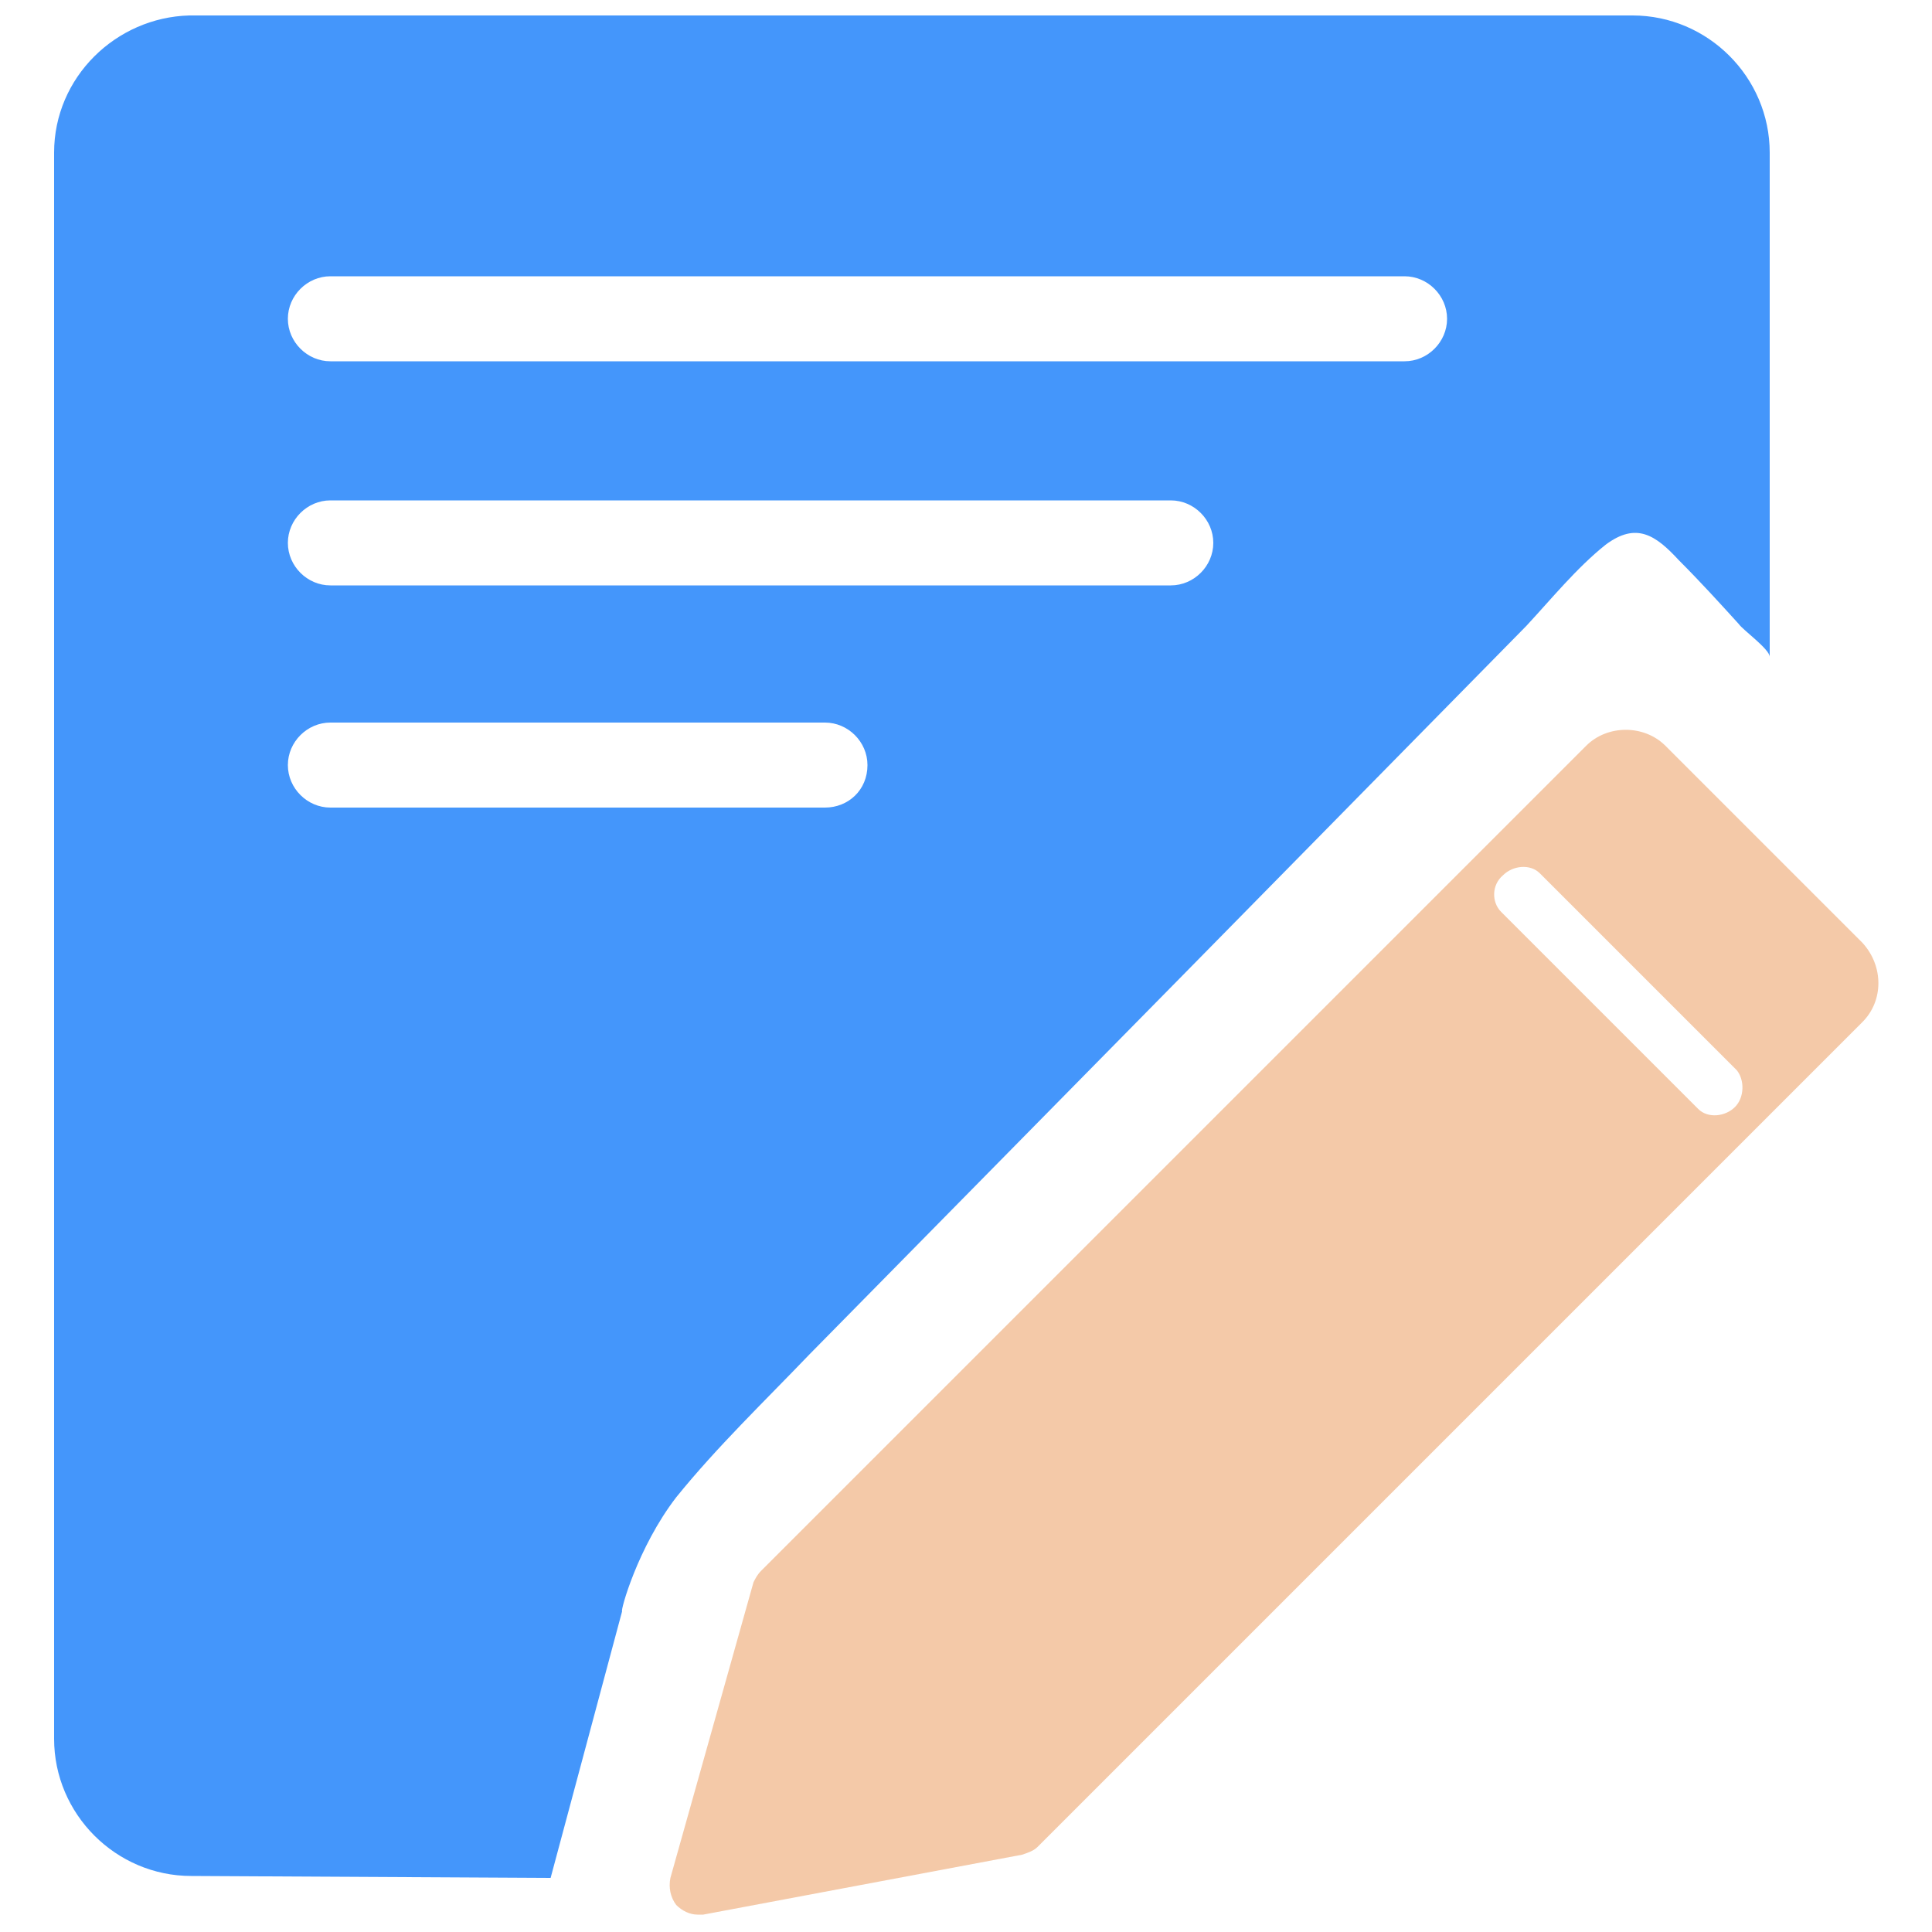 <!--<svg t="1662913323562" class="icon" viewBox="0 0 1024 1024" version="1.1" xmlns="http://www.w3.org/2000/svg" p-id="1351" width="128" height="128"><path d="M742.4 143.36H158.72c-31.104 0-56.32 25.216-56.32 56.32v737.28c0 31.104 25.216 56.32 56.32 56.32h583.68c31.104 0 56.32-25.216 56.32-56.32V199.68c0-31.104-25.216-56.32-56.32-56.32zM158.72 174.08h583.68a25.6 25.6 0 0 1 25.6 25.6v737.28a25.6 25.6 0 0 1-25.6 25.6H158.72a25.6 25.6 0 0 1-25.6-25.6V199.68a25.6 25.6 0 0 1 25.6-25.6z" fill="#000000" p-id="1352"></path><path d="M865.28 30.72c31.104 0 56.32 25.216 56.32 56.32v737.28c0 31.104-25.216 56.32-56.32 56.32h-81.92v-30.72h81.92a25.6 25.6 0 0 0 25.5744-24.48896L890.88 824.32V87.04a25.6 25.6 0 0 0-25.6-25.6H281.6a25.6 25.6 0 0 0-25.6 25.6v66.56h-30.72V87.04c0-30.61248 24.4224-55.51616 54.84544-56.29952L281.6 30.72z" fill="#000000" p-id="1353"></path><path d="M225.28 276.48h450.56v30.72H225.28zM225.28 368.64h450.56v30.72H225.28zM225.28 460.8h450.56v30.72H225.28zM225.28 552.96h450.56v30.72H225.28z" fill="#000000" p-id="1354"></path><path d="M225.28 645.12h450.56v225.28H225.28z" fill="#5459F6" p-id="1355"></path><path d="M675.84 645.12v225.28H225.28v-225.28h450.56z m-30.72 30.72H256v163.84h389.12v-163.84z" fill="#000000" p-id="1356"></path></svg>-->
<svg t="1662913471598" class="icon" viewBox="0 0 1024 1024" version="1.1" xmlns="http://www.w3.org/2000/svg" p-id="1020" width="128" height="128"><path d="M358.4 793.6c21.504-26.624 47.104-51.2 70.656-75.776l196.608-199.68L808.96 331.776c13.312-14.336 26.624-30.72 41.984-43.008 16.384-12.288 26.624-5.12 38.912 8.192 11.264 11.264 21.504 22.528 31.744 33.792 2.048 3.072 16.384 13.312 16.384 17.408V80.896C937.984 40.96 905.216 8.192 865.28 8.192H100.352c-38.912 1.024-71.68 32.768-71.68 72.704V921.6c0 39.936 32.768 72.704 72.704 72.704l190.464 1.024 37.888-141.312c-1.024 0 8.192-33.792 28.672-60.416z m78.848-365.568H175.104c-12.288 0-22.528-10.24-22.528-22.528 0-12.288 10.24-22.528 22.528-22.528h262.144c12.288 0 22.528 10.24 22.528 22.528 0 13.312-10.24 22.528-22.528 22.528z m183.296-117.76H175.104c-12.288 0-22.528-10.24-22.528-22.528s10.24-22.528 22.528-22.528h445.44c12.288 0 22.528 10.24 22.528 22.528s-10.24 22.528-22.528 22.528z m123.904-118.784H175.104c-12.288 0-22.528-10.24-22.528-22.528s10.24-22.528 22.528-22.528h569.344c12.288 0 22.528 10.24 22.528 22.528s-10.24 22.528-22.528 22.528z" fill="#4496FB" p-id="1021"></path><path d="M987.136 499.712L882.688 395.264c-11.264-11.264-30.72-11.264-41.984 0L403.456 832.512c-2.048 2.048-3.072 4.096-4.096 6.144l-44.032 156.672c-1.024 5.12 0 10.24 3.072 14.336 3.072 3.072 7.168 5.12 11.264 5.12h3.072L541.696 983.04c3.072-1.024 6.144-2.048 8.192-4.096l437.248-437.248c11.264-11.264 11.264-29.696 0-41.984z m-67.584 87.04c-5.12 5.12-14.336 6.144-19.456 1.024L795.648 483.328c-5.12-5.12-5.12-14.336 1.024-19.456 5.12-5.12 14.336-6.144 19.456-1.024l104.448 104.448c4.096 5.12 4.096 14.336-1.024 19.456z" fill="#F4C9A8" p-id="1022"></path></svg>